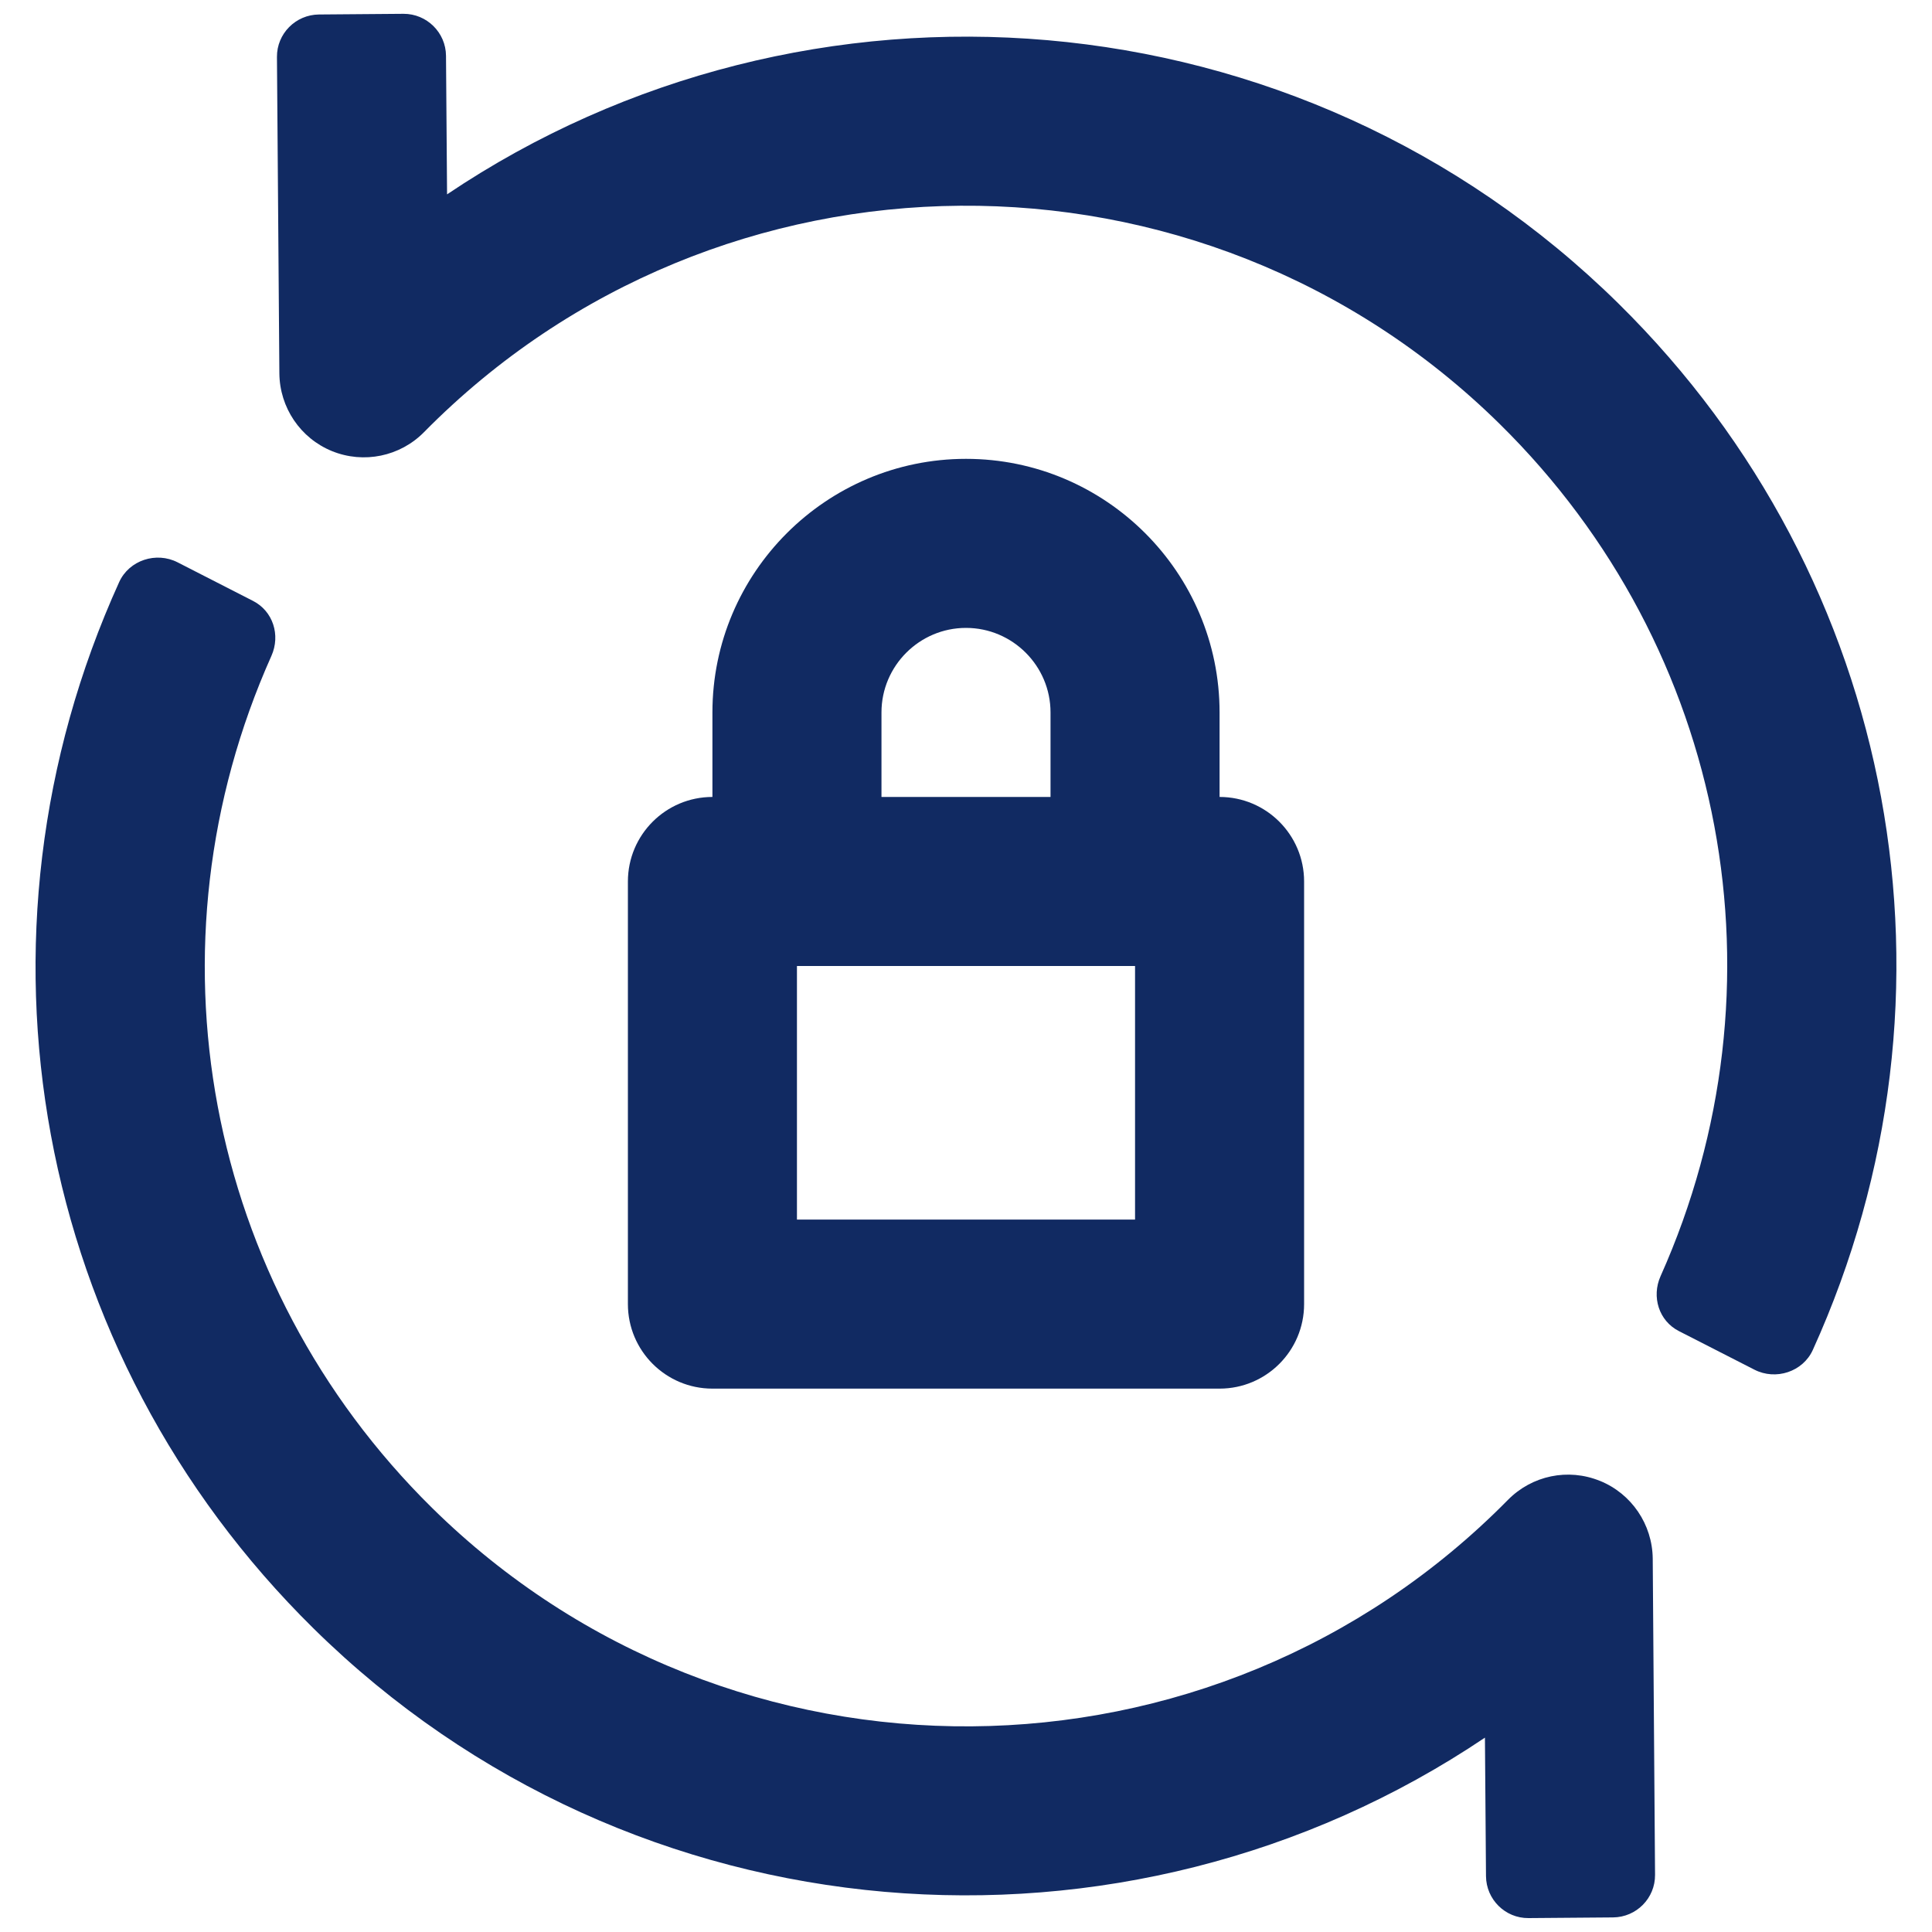 <svg width="20" height="20" viewBox="0 0 20 20" fill="none" xmlns="http://www.w3.org/2000/svg">
<path d="M10 4.75C8.553 4.75 7.375 5.928 7.375 7.375V8.25C6.892 8.25 6.5 8.642 6.5 9.125V13.5C6.5 13.983 6.892 14.375 7.375 14.375H12.625C13.108 14.375 13.5 13.983 13.5 13.5V9.125C13.5 8.642 13.108 8.25 12.625 8.25V7.375C12.625 5.928 11.447 4.75 10 4.75ZM11.75 12.625H8.25V10H11.75V12.625ZM9.125 8.25V7.375C9.125 6.893 9.518 6.5 10 6.5C10.482 6.5 10.875 6.893 10.875 7.375V8.25H9.125Z" fill="#112A62"/>
<path d="M16.755 3.143C13.443 -0.12 8.345 -0.489 4.628 2.012L4.617 0.577C4.615 0.337 4.418 0.142 4.177 0.143L3.302 0.15C3.06 0.152 2.865 0.349 2.867 0.59L2.892 3.865C2.895 4.219 3.11 4.537 3.437 4.67C3.765 4.803 4.141 4.726 4.39 4.473C7.439 1.381 12.434 1.344 15.526 4.39C17.887 6.715 18.531 10.213 17.19 13.211C17.095 13.424 17.172 13.674 17.381 13.78L18.162 14.179C18.383 14.292 18.663 14.201 18.766 13.975C20.434 10.3 19.653 5.999 16.755 3.143L16.755 3.143Z" fill="#112A62"/>
<path d="M16.562 15.33C16.233 15.196 15.859 15.274 15.61 15.527C12.562 18.62 7.566 18.657 4.473 15.61C2.113 13.284 1.469 9.786 2.81 6.789C2.905 6.575 2.827 6.326 2.618 6.22L1.838 5.821C1.617 5.708 1.337 5.799 1.234 6.025C-0.435 9.701 0.347 14.002 3.245 16.857C6.557 20.12 11.655 20.489 15.372 17.988L15.383 19.422C15.385 19.663 15.582 19.858 15.823 19.856L16.698 19.849C16.94 19.847 17.135 19.65 17.133 19.408L17.109 16.134C17.105 15.78 16.89 15.463 16.563 15.33L16.562 15.33Z" fill="#112A62"/>
</svg>
